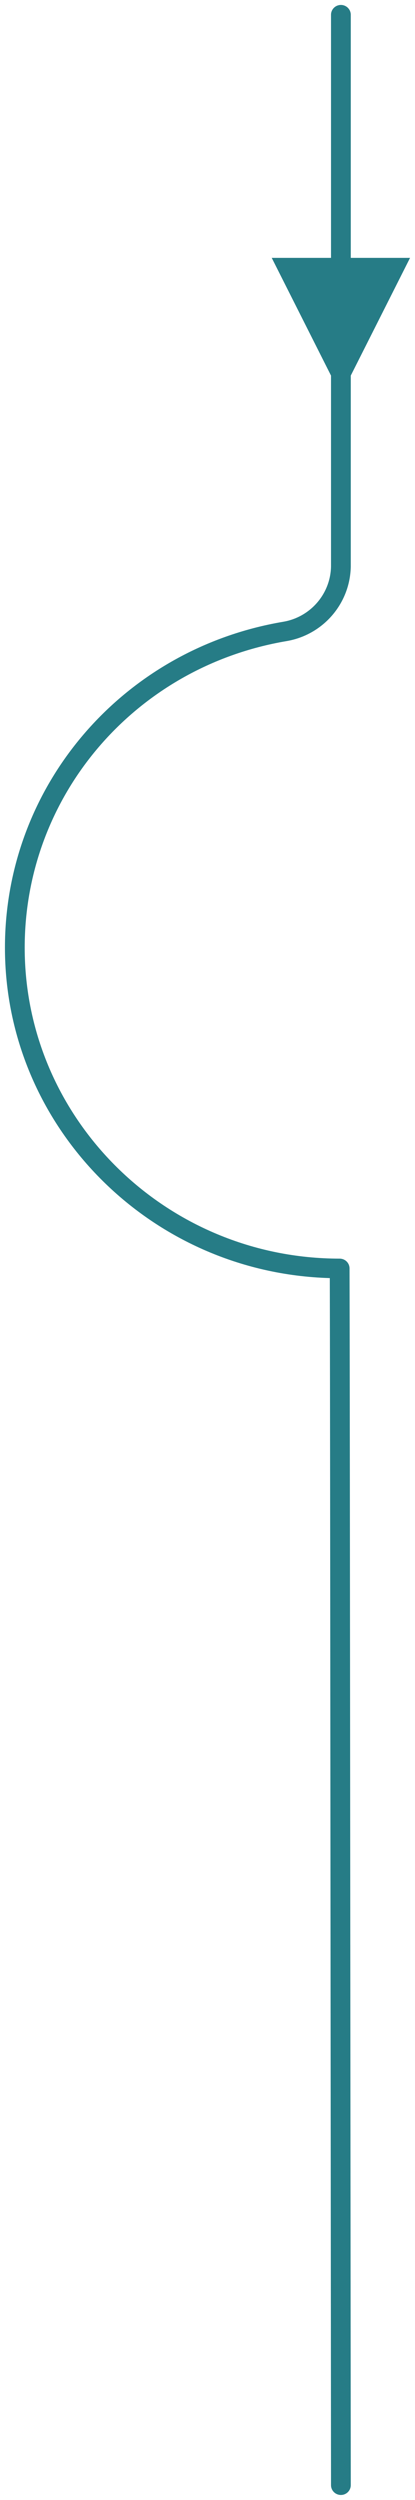 <svg xmlns="http://www.w3.org/2000/svg" width="42" height="253" viewBox="0 0 42 253">
    <path fill="#267C86" fill-rule="evenodd" d="M35.387 133.872l-.012-5.505c0-.548-.448-.99-1-.99-17.576 0-31.875-14.12-31.875-31.473 0-15.373 11.146-28.42 26.501-31.022 3.689-.625 6.422-3.782 6.499-7.524V38.012l6-11.915h-6V1.493c0-.548-.448-.993-1-.993s-1 .445-1 .993v24.604h-6l6 11.915v19.325c-.057 2.772-2.091 5.121-4.835 5.587C12.345 65.69.5 79.56.5 95.904c0 18.12 14.659 32.92 32.877 33.443l.01 4.53c.025 12.015.063 63.813.113 117.631 0 .55.449.992 1.001.992.552 0 .999-.445.999-.993-.05-53.82-.088-105.618-.113-117.635z"/>
</svg>
